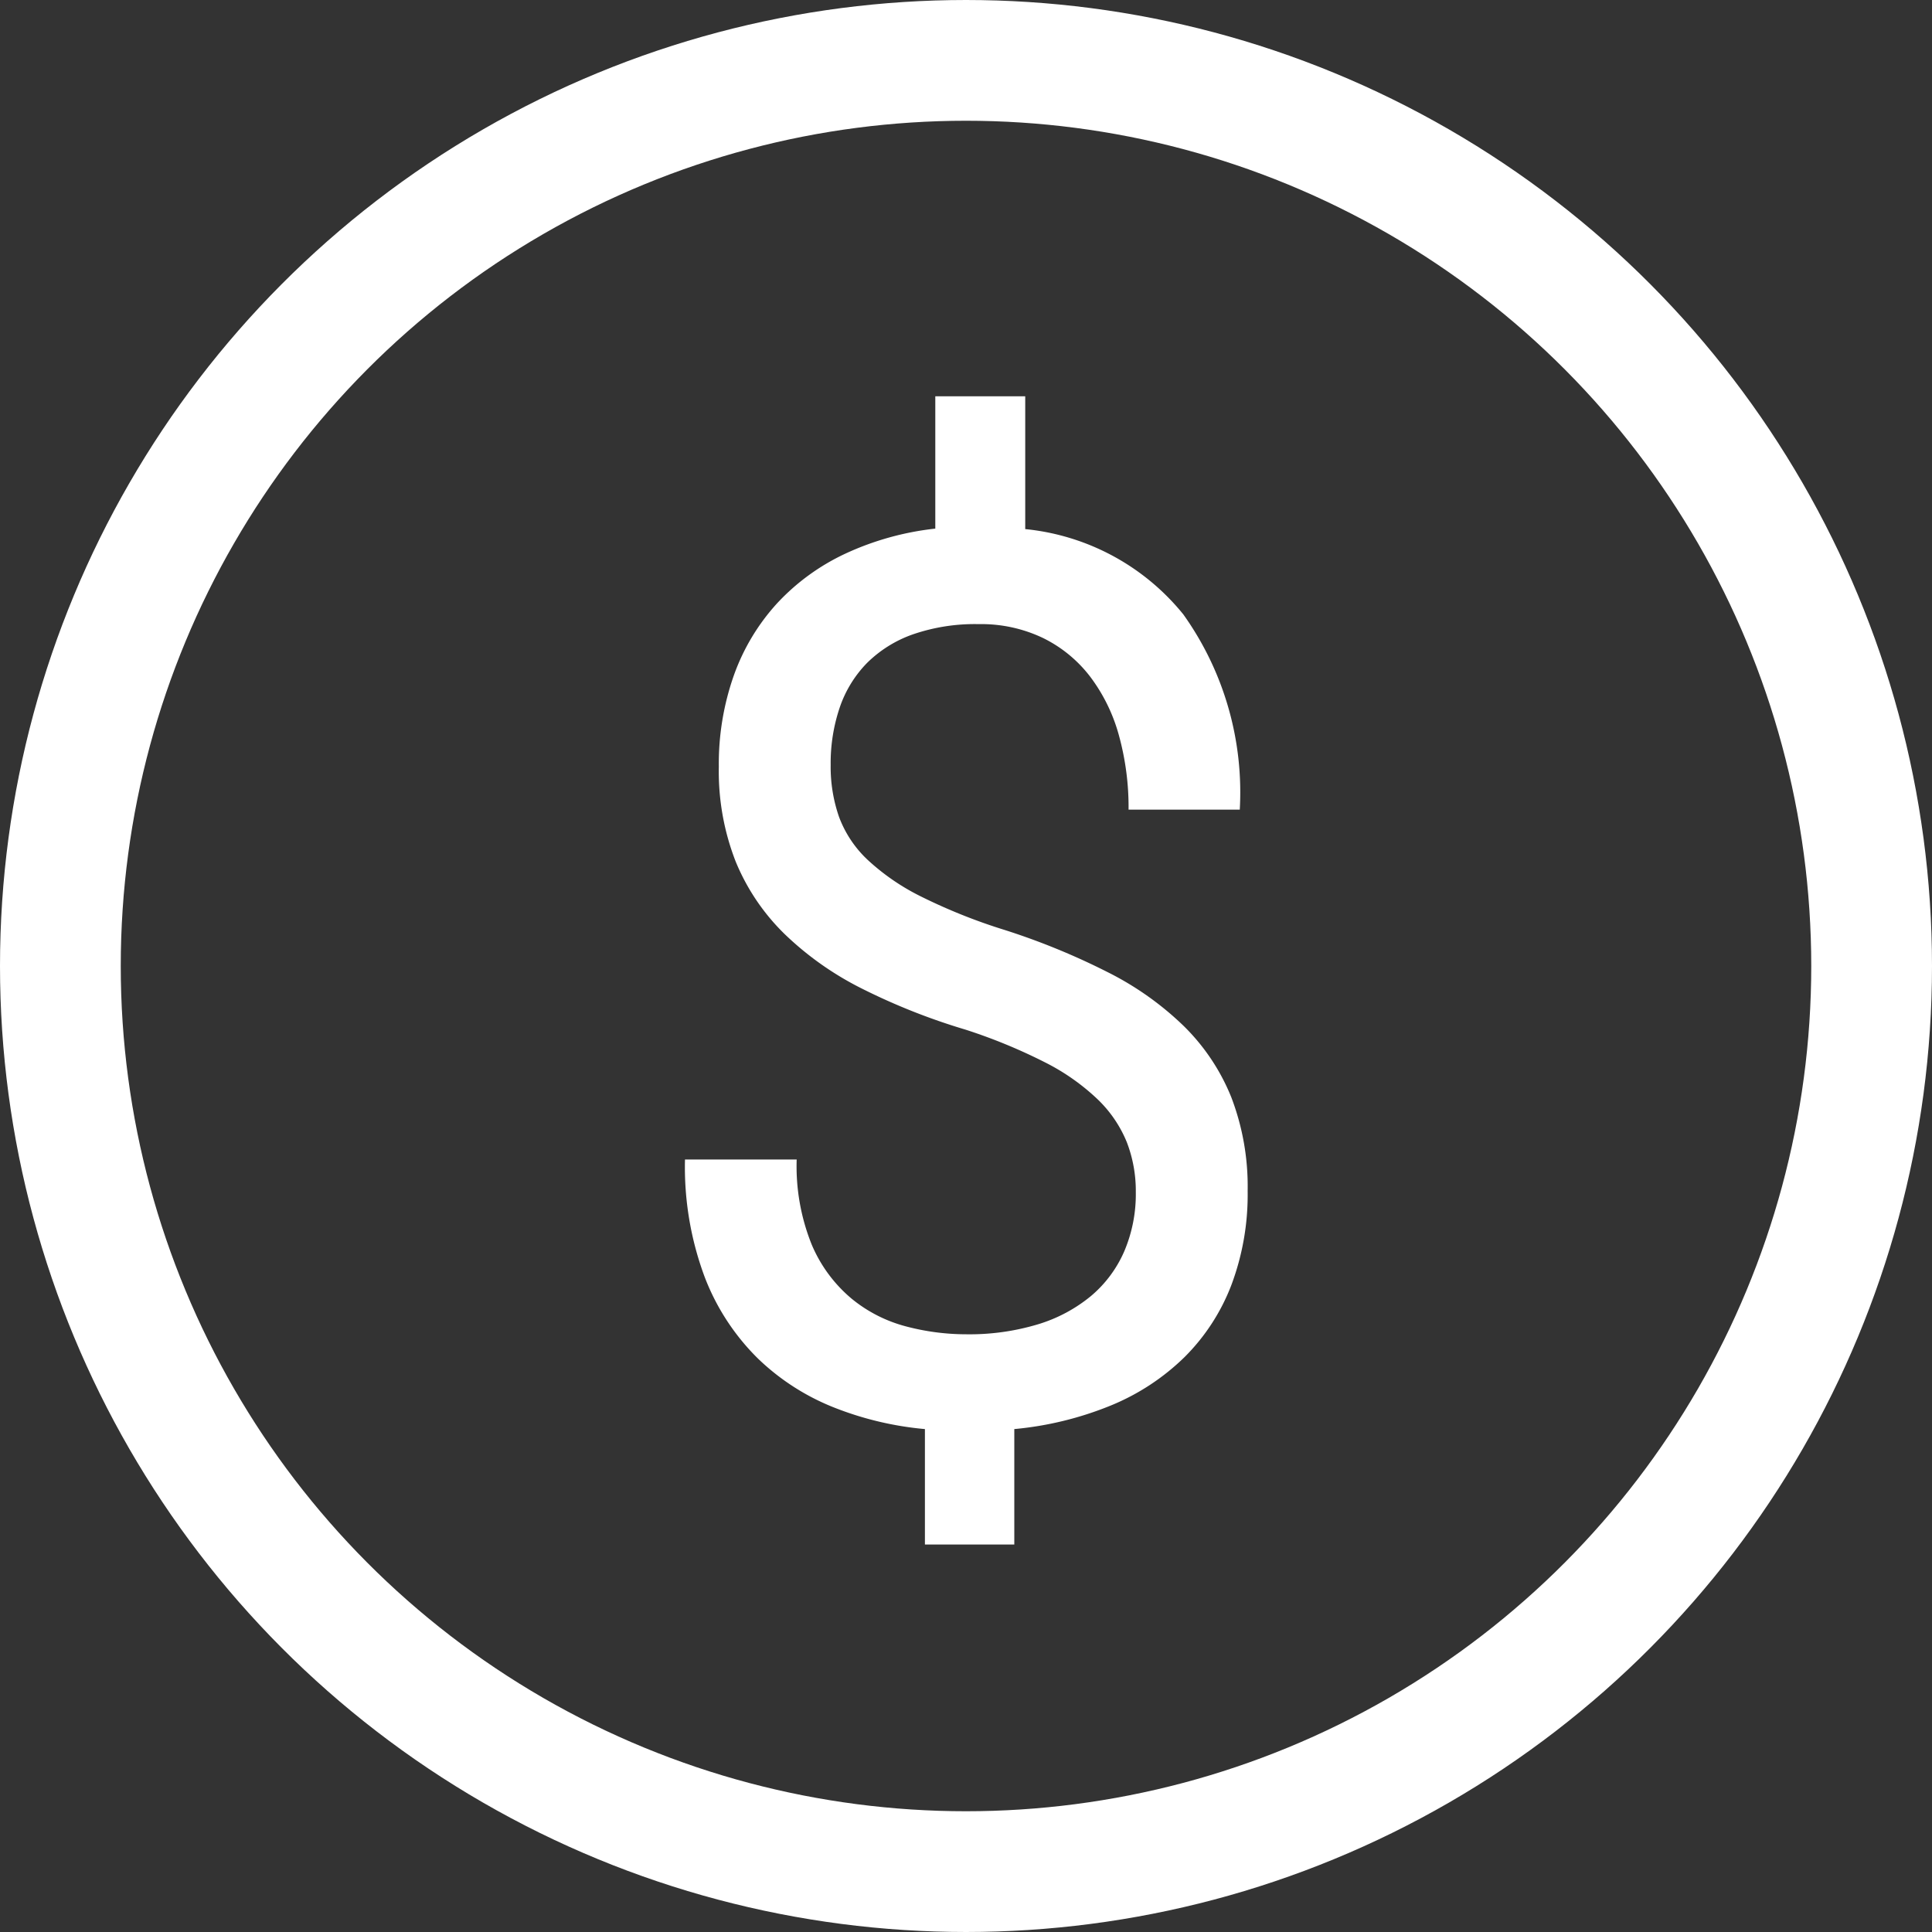 <svg xmlns="http://www.w3.org/2000/svg" width="64" height="64" viewBox="0 0 64 64"><rect x="0" y="0" width="64" height="64" fill="#333333" stroke="none"/><g transform="translate(1465 -388)"><g transform="translate(-1465 388)" fill="none" stroke="#fff" stroke-width="4"><circle cx="32" cy="32" r="32" stroke="none"/><circle cx="32" cy="32" r="30" fill="none"/></g><path d="M5.625-7.507a4.486,4.486,0,0,0-.3-1.662,4.129,4.129,0,0,0-.971-1.421,7.266,7.266,0,0,0-1.742-1.221A18.051,18.051,0,0,0-.02-12.893a21.029,21.029,0,0,1-3.413-1.351,10.354,10.354,0,0,1-2.573-1.812,7.145,7.145,0,0,1-1.622-2.4A8.2,8.2,0,0,1-8.188-21.6a8.79,8.79,0,0,1,.5-3.033,7.032,7.032,0,0,1,1.431-2.382A7.293,7.293,0,0,1-4-28.658a9.527,9.527,0,0,1,2.983-.831v-4.384H1.962v4.4A7.715,7.715,0,0,1,7.2-26.646,10.145,10.145,0,0,1,9.069-20.18H5.385a8.941,8.941,0,0,0-.32-2.462,5.737,5.737,0,0,0-.951-1.942,4.408,4.408,0,0,0-1.562-1.281,4.748,4.748,0,0,0-2.132-.46,6.3,6.3,0,0,0-2.182.34,4.079,4.079,0,0,0-1.521.951,3.9,3.9,0,0,0-.9,1.471,5.742,5.742,0,0,0-.3,1.9,5.041,5.041,0,0,0,.28,1.732,3.747,3.747,0,0,0,.941,1.411A7.434,7.434,0,0,0-1.5-17.307,18.6,18.6,0,0,0,1.261-16.2,22.949,22.949,0,0,1,4.685-14.8a10.153,10.153,0,0,1,2.532,1.792A6.945,6.945,0,0,1,8.789-10.65a8.258,8.258,0,0,1,.541,3.1,8.515,8.515,0,0,1-.541,3.123A6.79,6.79,0,0,1,7.237-2.042,7.611,7.611,0,0,1,4.795-.44,11.146,11.146,0,0,1,1.6.34V4.164H-1.361V.34a10.791,10.791,0,0,1-2.973-.7A7.726,7.726,0,0,1-6.877-1.982,7.606,7.606,0,0,1-8.648-4.675a10.418,10.418,0,0,1-.661-3.914h3.7a6.942,6.942,0,0,0,.5,2.823A4.737,4.737,0,0,0-3.794-3.984a4.723,4.723,0,0,0,1.8.921A7.812,7.812,0,0,0,0-2.8a7.875,7.875,0,0,0,2.382-.33,5.053,5.053,0,0,0,1.762-.941,4.03,4.03,0,0,0,1.1-1.481A4.828,4.828,0,0,0,5.625-7.507Z" transform="translate(-1433 435)" fill="#fff"/></g></svg>